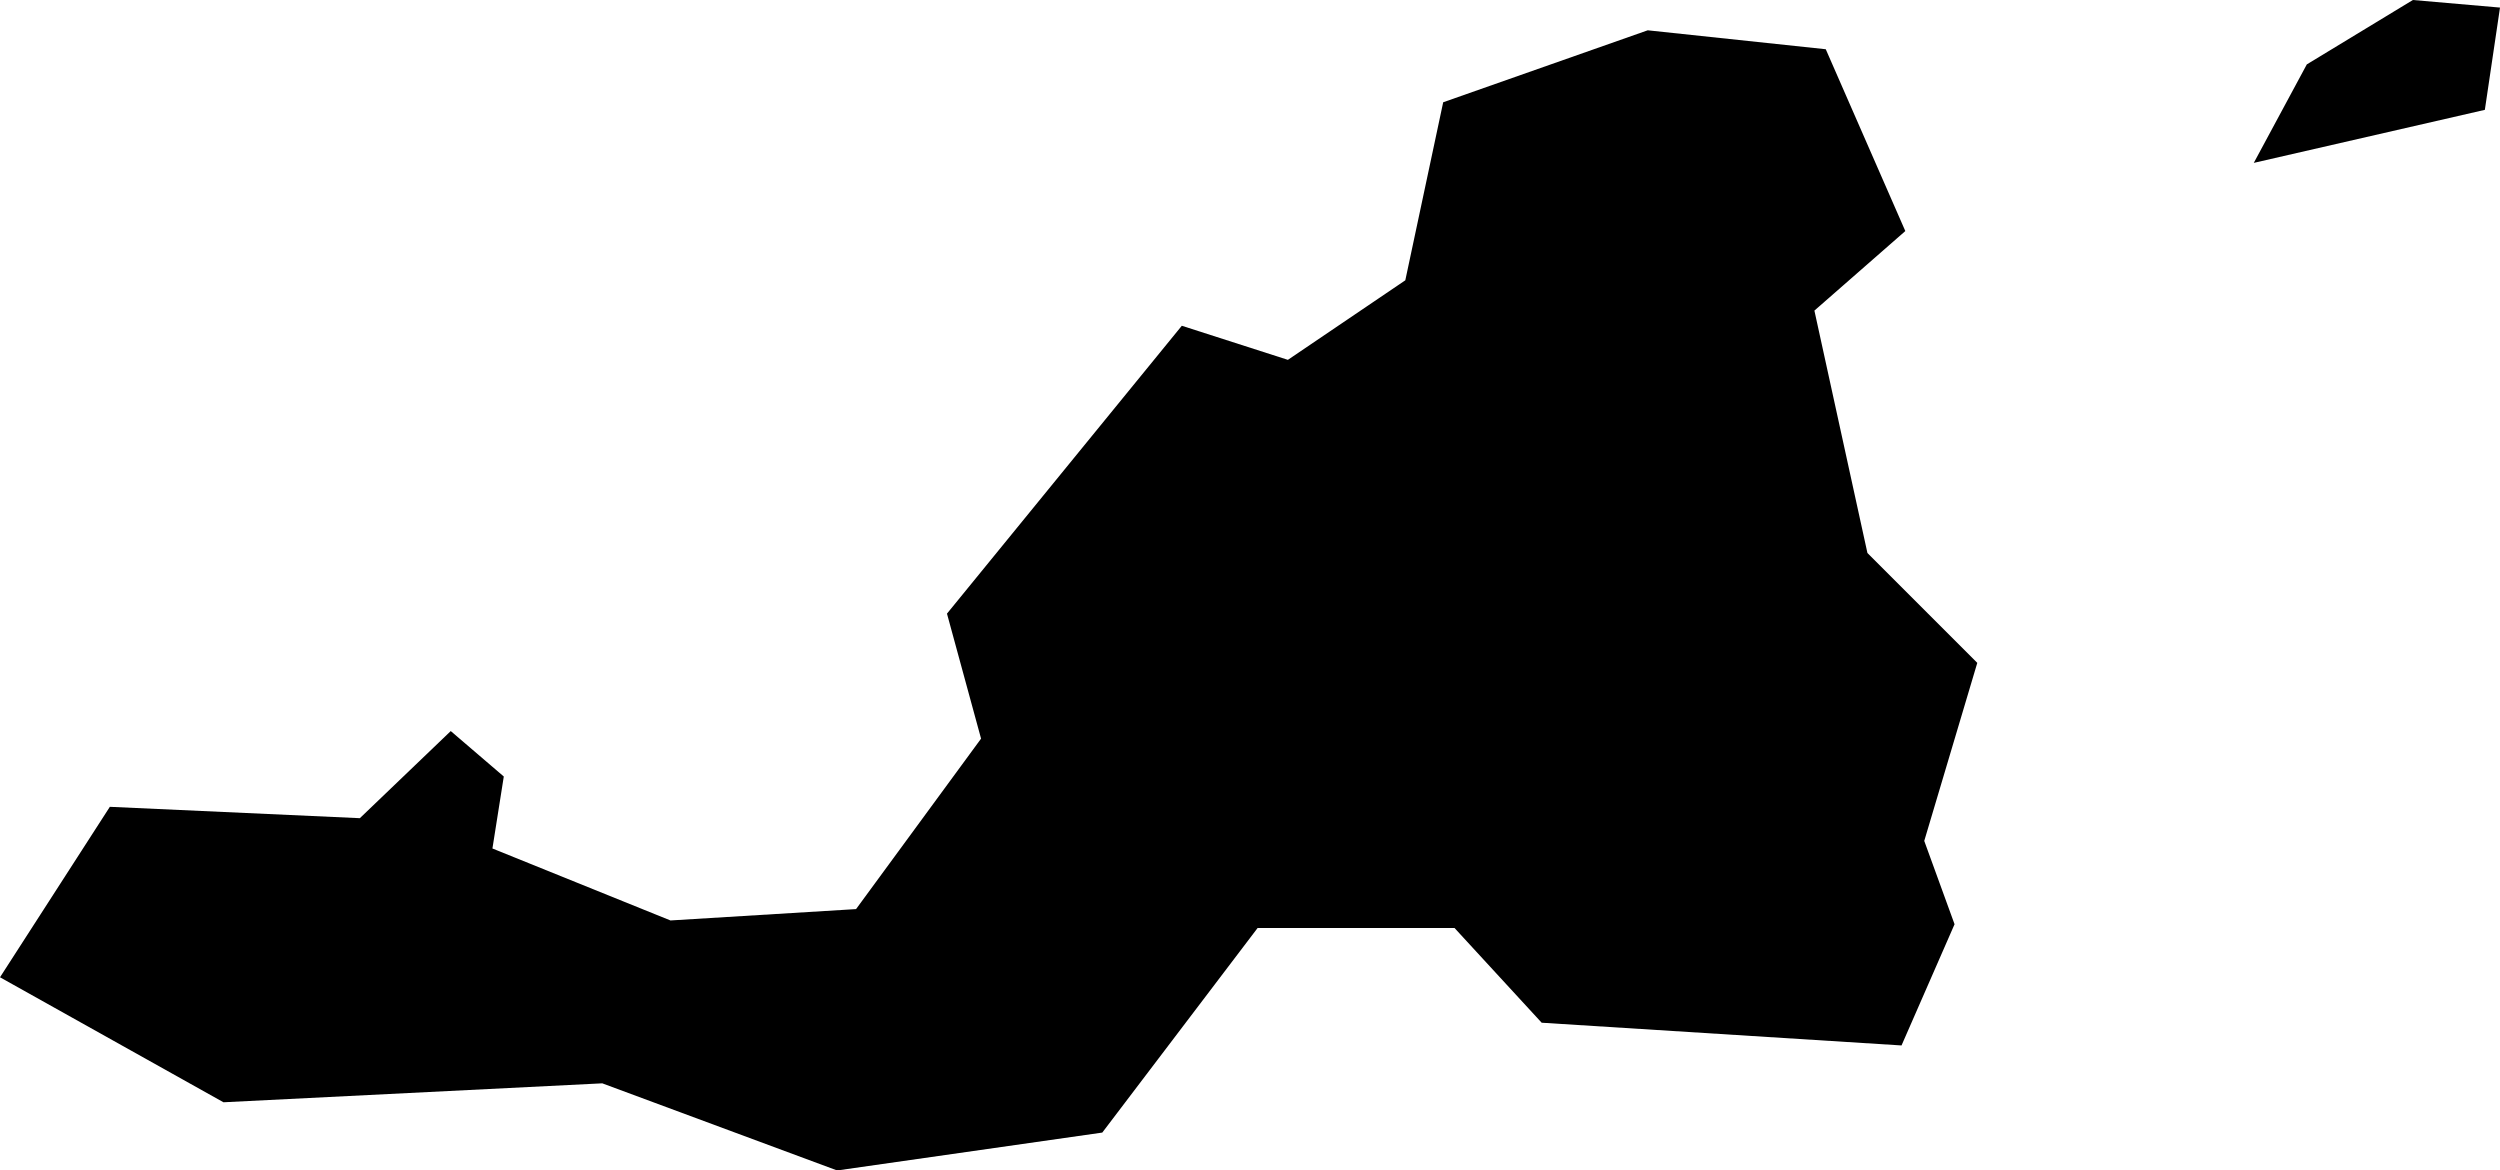 <svg xmlns="http://www.w3.org/2000/svg" viewBox="403.120 382.691 0.660 0.309">
  <path d="M403.179,382.982l-0.059-0.033l0.029-0.045l0.066,0.003l0.024-0.023l0.014,0.012l-0.003,0.019l0.047,0.019l0.049-0.003l0.033-0.045l-0.009-0.033l0.062-0.076l0.028,0.009l0.031-0.021l0.01-0.047l0.054-0.019l0.047,0.005l0.021,0.048l-0.024,0.021l0.014,0.064l0.029,0.029l-0.014,0.047l0.008,0.022l-0.014,0.032l-0.095-0.006l-0.023-0.025h-0.052l-0.041,0.054l-0.07,0.01l-0.062-0.023L403.179,382.982z M403.78,382.693l-0.023-0.002l-0.028,0.017l-0.014,0.026l0.061-0.014L403.78,382.693z"/>
</svg>